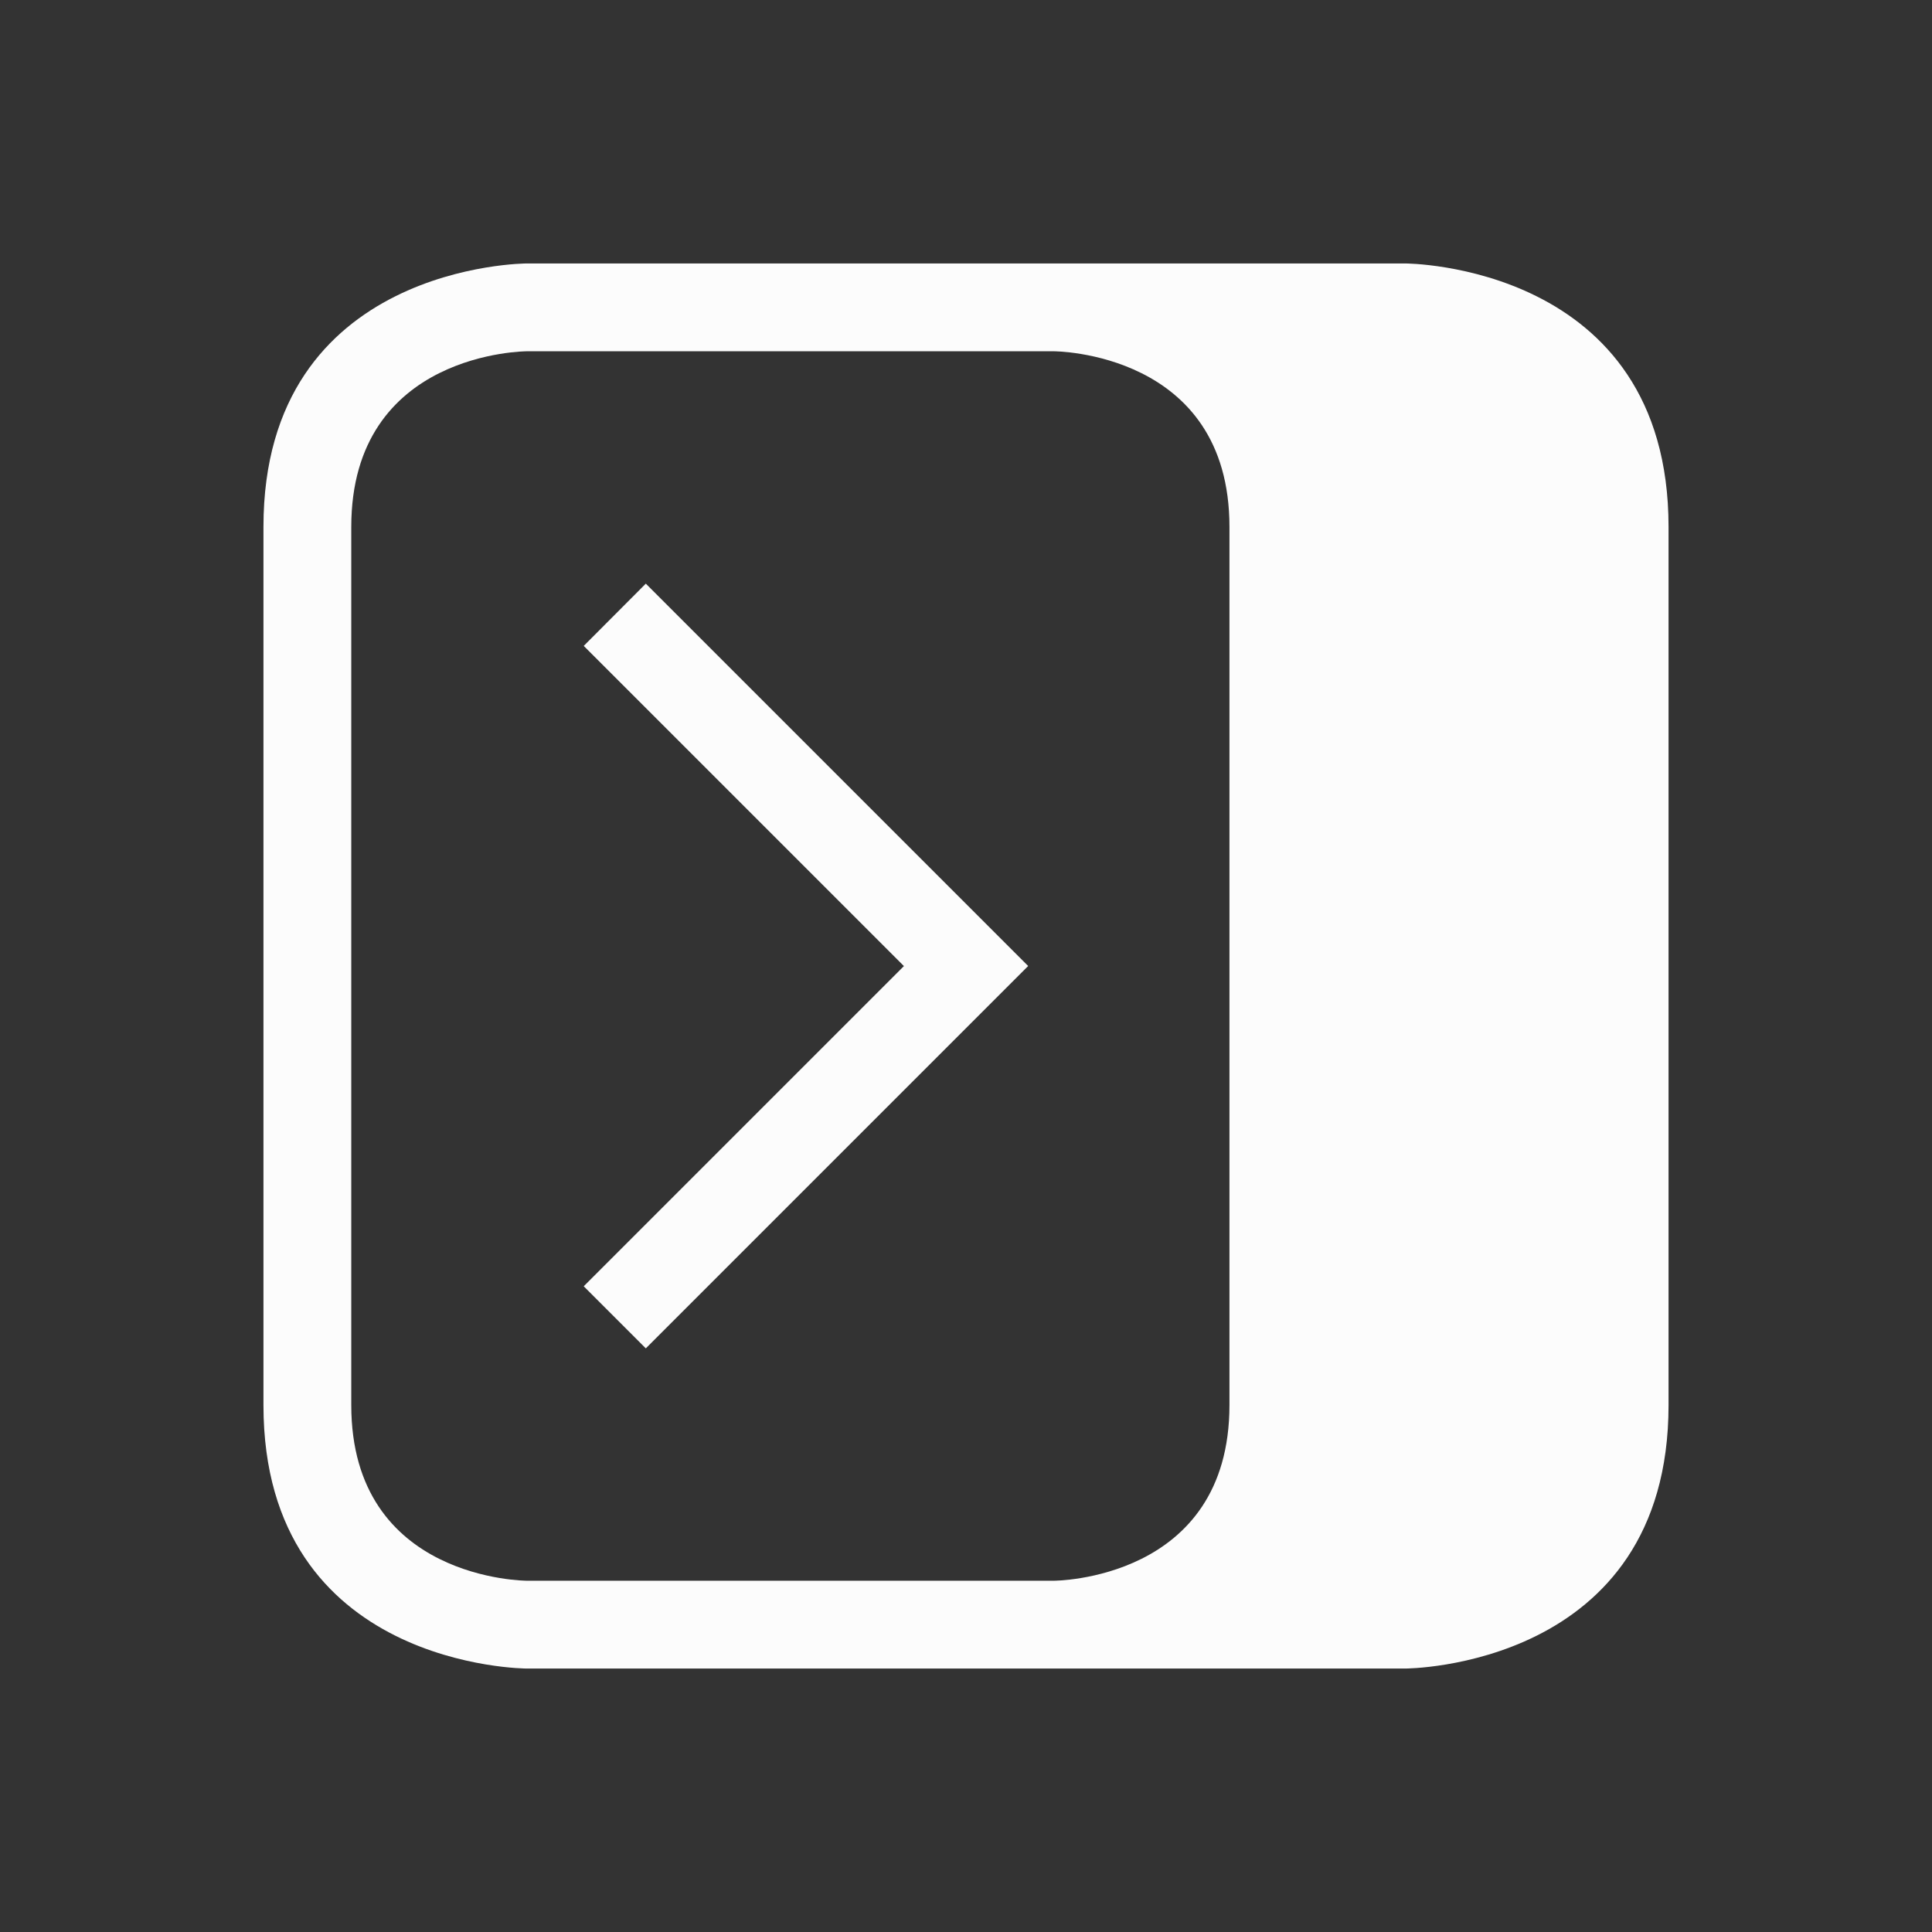 <svg viewBox="0 0 22 22" xmlns="http://www.w3.org/2000/svg">
<rect x="0" y="0" width="22" height="22" fill="#333333" stroke="none"/>
<style type="text/css" id="current-color-scheme">.ColorScheme-Text {color:#fcfcfc;}</style>
    <g class="ColorScheme-Text" fill="currentColor">
        <path d="m 19,6 c 0,3 0,7 0,10 0,3 -3,3 -3,3 H 6 C 6,19 3,19 3,16 3,13 3,9 3,6 3,3 6,3 6,3 h 10 c 0,0 3,0 3,3 z M 14,6 C 14,4 12,4 12,4 H 6 c 0,0 -2,0 -2,2 0,2 0,8 0,10 0,2 2,2 2,2 h 6 c 0,0 2,0 2,-2 0,-2 0,-8 0,-10 z" stroke-linecap="square" stroke-linejoin="round"/>
        <path d="m7.354 6.646 4.354 4.354-4.354 4.354-.707-.707 3.646-3.646-3.646-3.646z"/>
    </g>
</svg>
